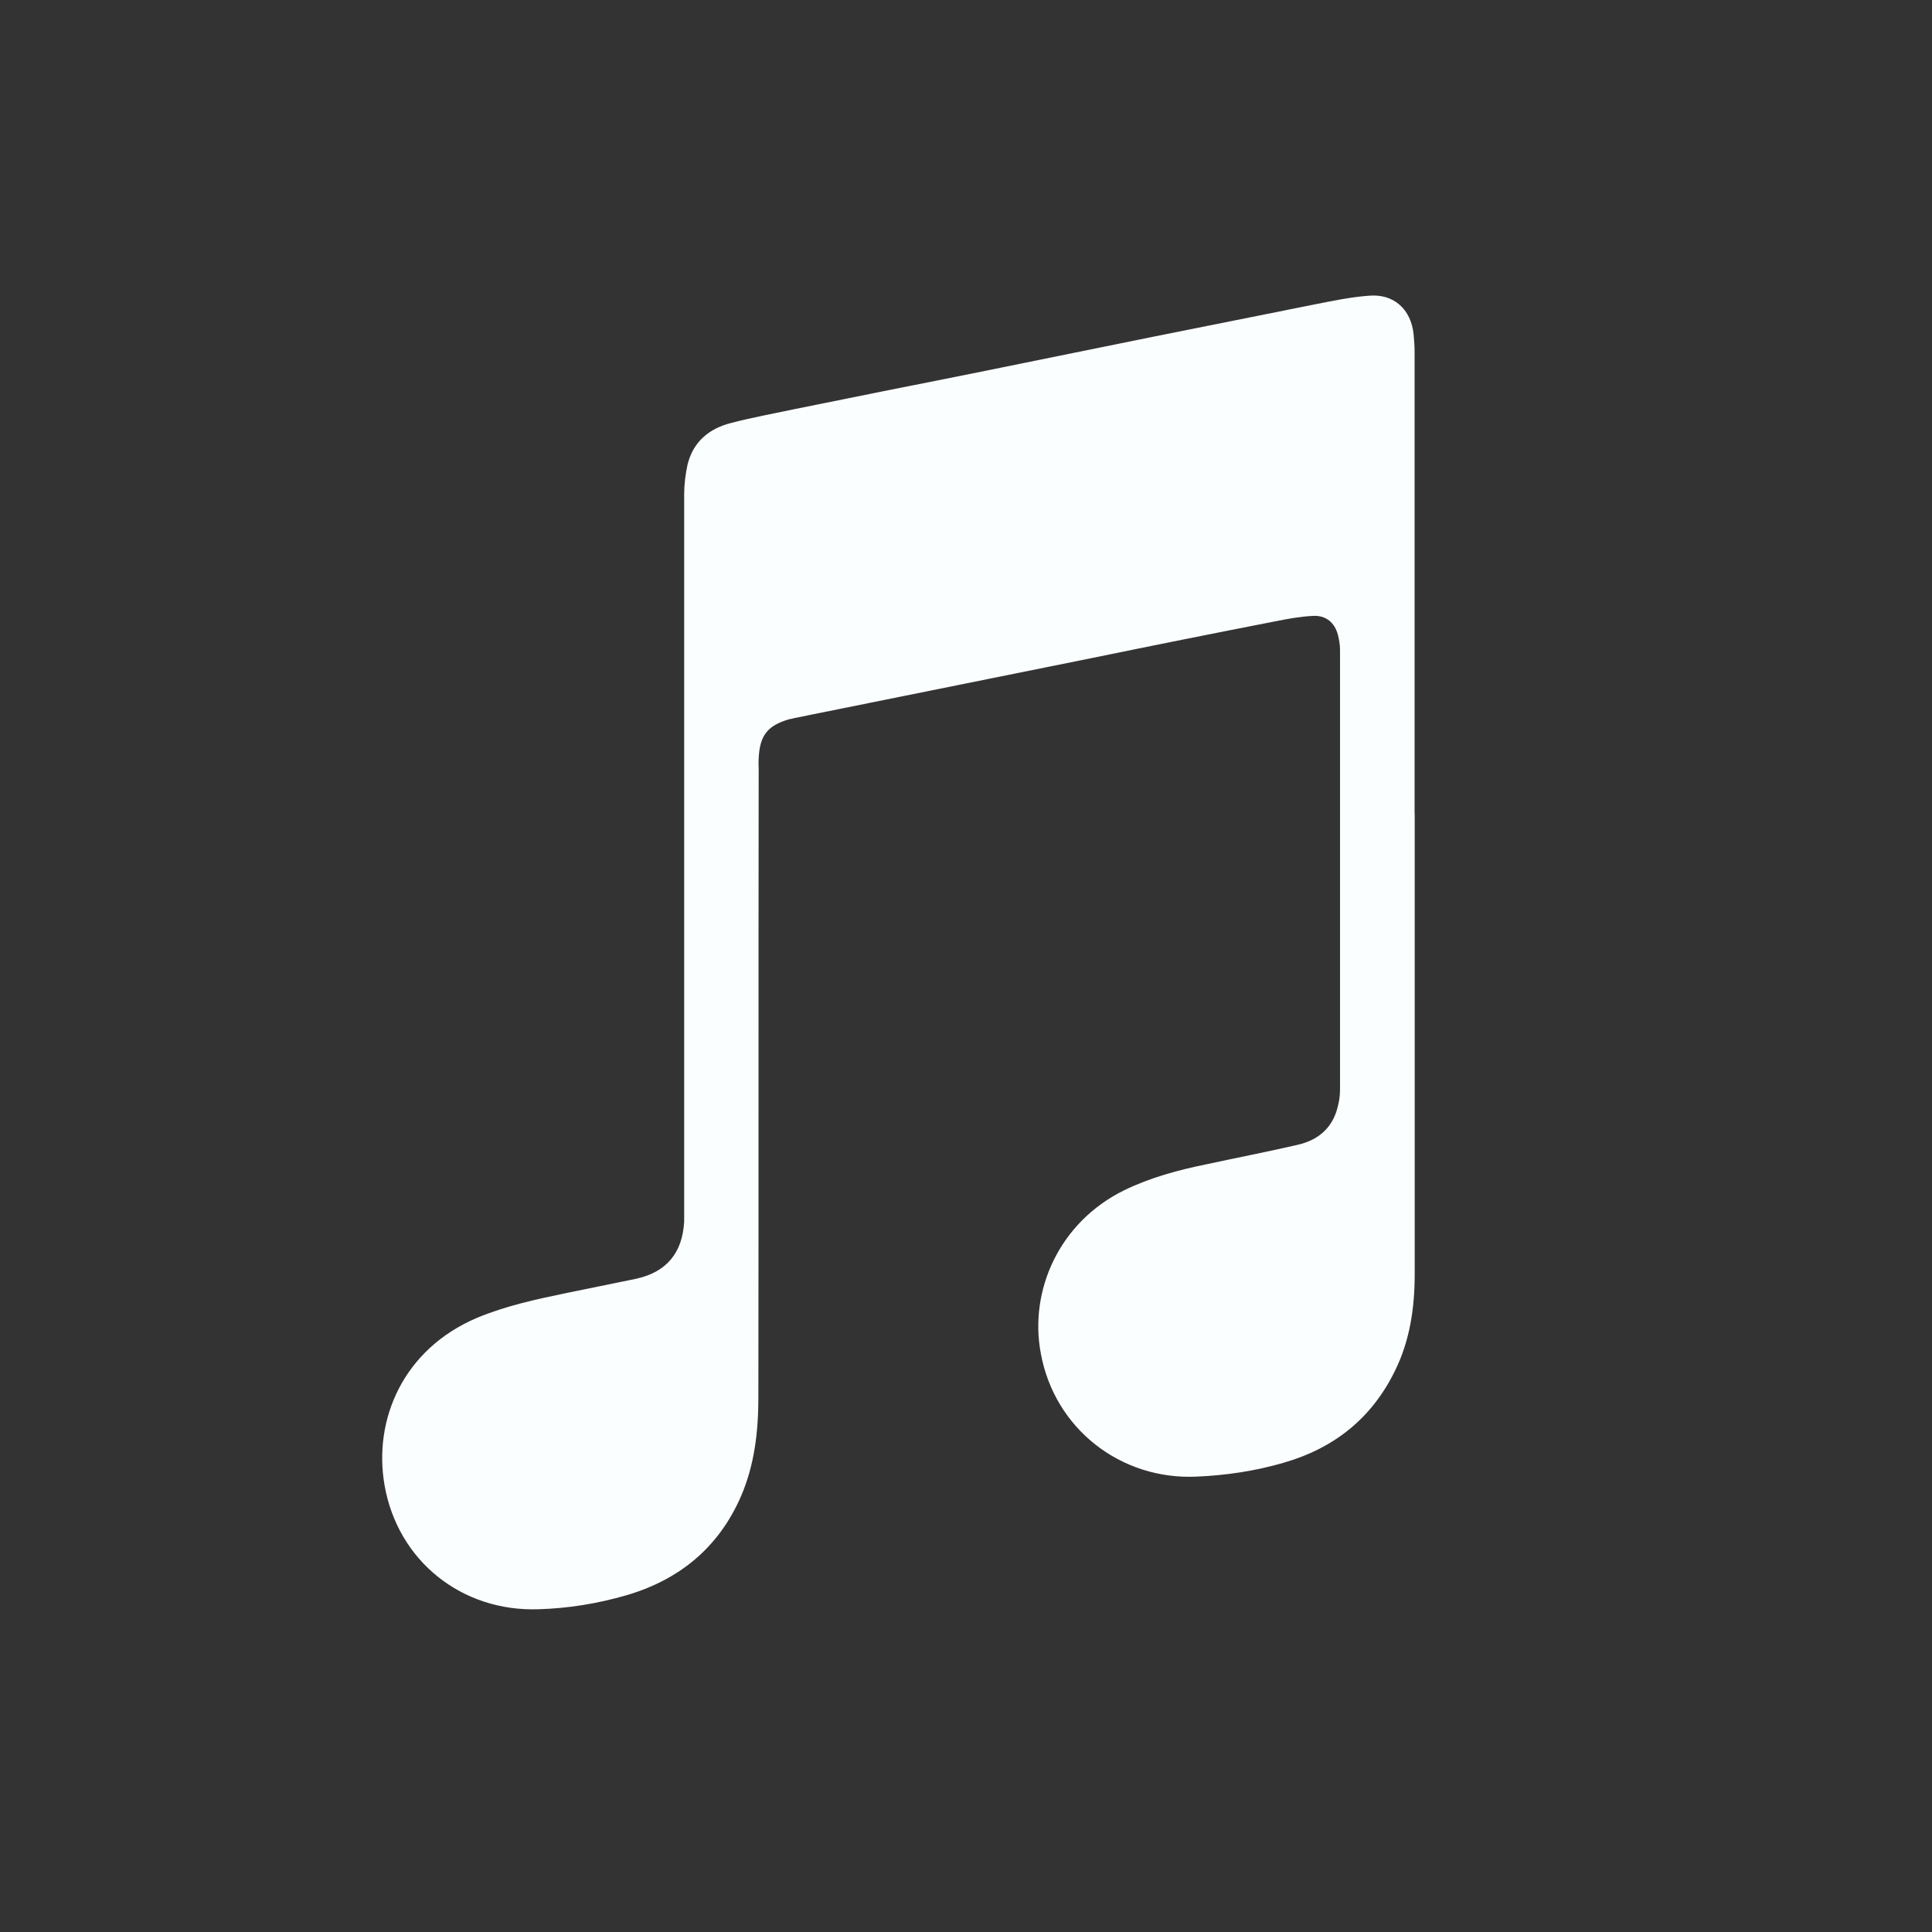 <?xml version="1.0" encoding="UTF-8" standalone="no"?>
<svg
   version="1.1"
   width="32"
   height="32"
   viewBox="0 0 32 32"
   id="svg16"
   sodipodi:docname="apple-music-seeklogo.com.svg"
   inkscape:version="1.2.2 (732a01da63, 2022-12-09)"
   xmlns:inkscape="http://www.inkscape.org/namespaces/inkscape"
   xmlns:sodipodi="http://sodipodi.sourceforge.net/DTD/sodipodi-0.dtd"
   xmlns="http://www.w3.org/2000/svg"
   xmlns:svg="http://www.w3.org/2000/svg">
  <rect x="0" y="0" width="32" height="32" fill="#333333" stroke="none"/>
  <defs
     id="defs20" />
  <sodipodi:namedview
     id="namedview18"
     pagecolor="#ffffff"
     bordercolor="#000000"
     borderopacity="0.25"
     inkscape:showpageshadow="2"
     inkscape:pageopacity="0.0"
     inkscape:pagecheckerboard="0"
     inkscape:deskcolor="#d1d1d1"
     showgrid="false"
     inkscape:zoom="12.953125"
     inkscape:cx="-3.1266586"
     inkscape:cy="18.296743"
     inkscape:window-width="1920"
     inkscape:window-height="1009"
     inkscape:window-x="-8"
     inkscape:window-y="-8"
     inkscape:window-maximized="1"
     inkscape:current-layer="svg16" />
  <title
     id="title12">apple-music</title>
  <path
     id="rect402"
     style="fill:#fbfefe;stroke-width:12.593;stroke-linecap:round"
     d="M 22.674 4.898 C 22.378 4.919 22.081 4.982 21.789 5.039 C 20.893 5.216 20.003 5.399 19.107 5.576 L 16.08 6.191 C 15.101 6.384 14.127 6.581 13.148 6.779 C 12.805 6.852 12.456 6.915 12.117 7.004 C 11.753 7.093 11.483 7.311 11.389 7.691 C 11.353 7.853 11.332 8.021 11.332 8.188 L 11.332 20.031 L 11.332 20.229 C 11.306 20.75 11.039 21.073 10.529 21.182 C 10.149 21.26 9.765 21.338 9.385 21.416 C 8.88 21.52 8.383 21.628 7.904 21.826 C 6.675 22.347 6.181 23.515 6.369 24.598 C 6.587 25.853 7.65 26.701 8.926 26.654 C 9.416 26.639 9.894 26.561 10.363 26.426 C 11.248 26.171 11.905 25.633 12.275 24.779 C 12.498 24.259 12.561 23.708 12.561 23.145 C 12.566 19.677 12.561 16.207 12.566 12.738 C 12.566 12.681 12.561 12.623 12.566 12.566 C 12.582 12.181 12.712 12.014 13.082 11.91 C 13.103 11.91 13.129 11.9 13.15 11.895 L 18.082 10.9 C 19.093 10.692 20.107 10.489 21.123 10.291 C 21.331 10.249 21.54 10.211 21.754 10.201 C 21.962 10.191 22.108 10.313 22.16 10.516 C 22.18 10.594 22.195 10.677 22.195 10.76 L 22.195 18.02 C 22.195 18.103 22.191 18.192 22.17 18.275 C 22.097 18.656 21.858 18.88 21.488 18.963 C 20.988 19.078 20.484 19.176 19.979 19.285 C 19.516 19.379 19.05 19.505 18.623 19.713 C 17.54 20.244 17.045 21.379 17.238 22.41 C 17.462 23.66 18.562 24.52 19.828 24.457 C 20.312 24.436 20.792 24.364 21.256 24.229 C 22.095 23.989 22.719 23.493 23.104 22.707 C 23.354 22.202 23.432 21.657 23.432 21.1 L 23.432 13.484 L 23.43 13.479 L 23.43 5.838 C 23.43 5.739 23.424 5.638 23.414 5.539 C 23.372 5.122 23.085 4.862 22.674 4.898 z "
     inkscape:label="rect402" />
</svg>

